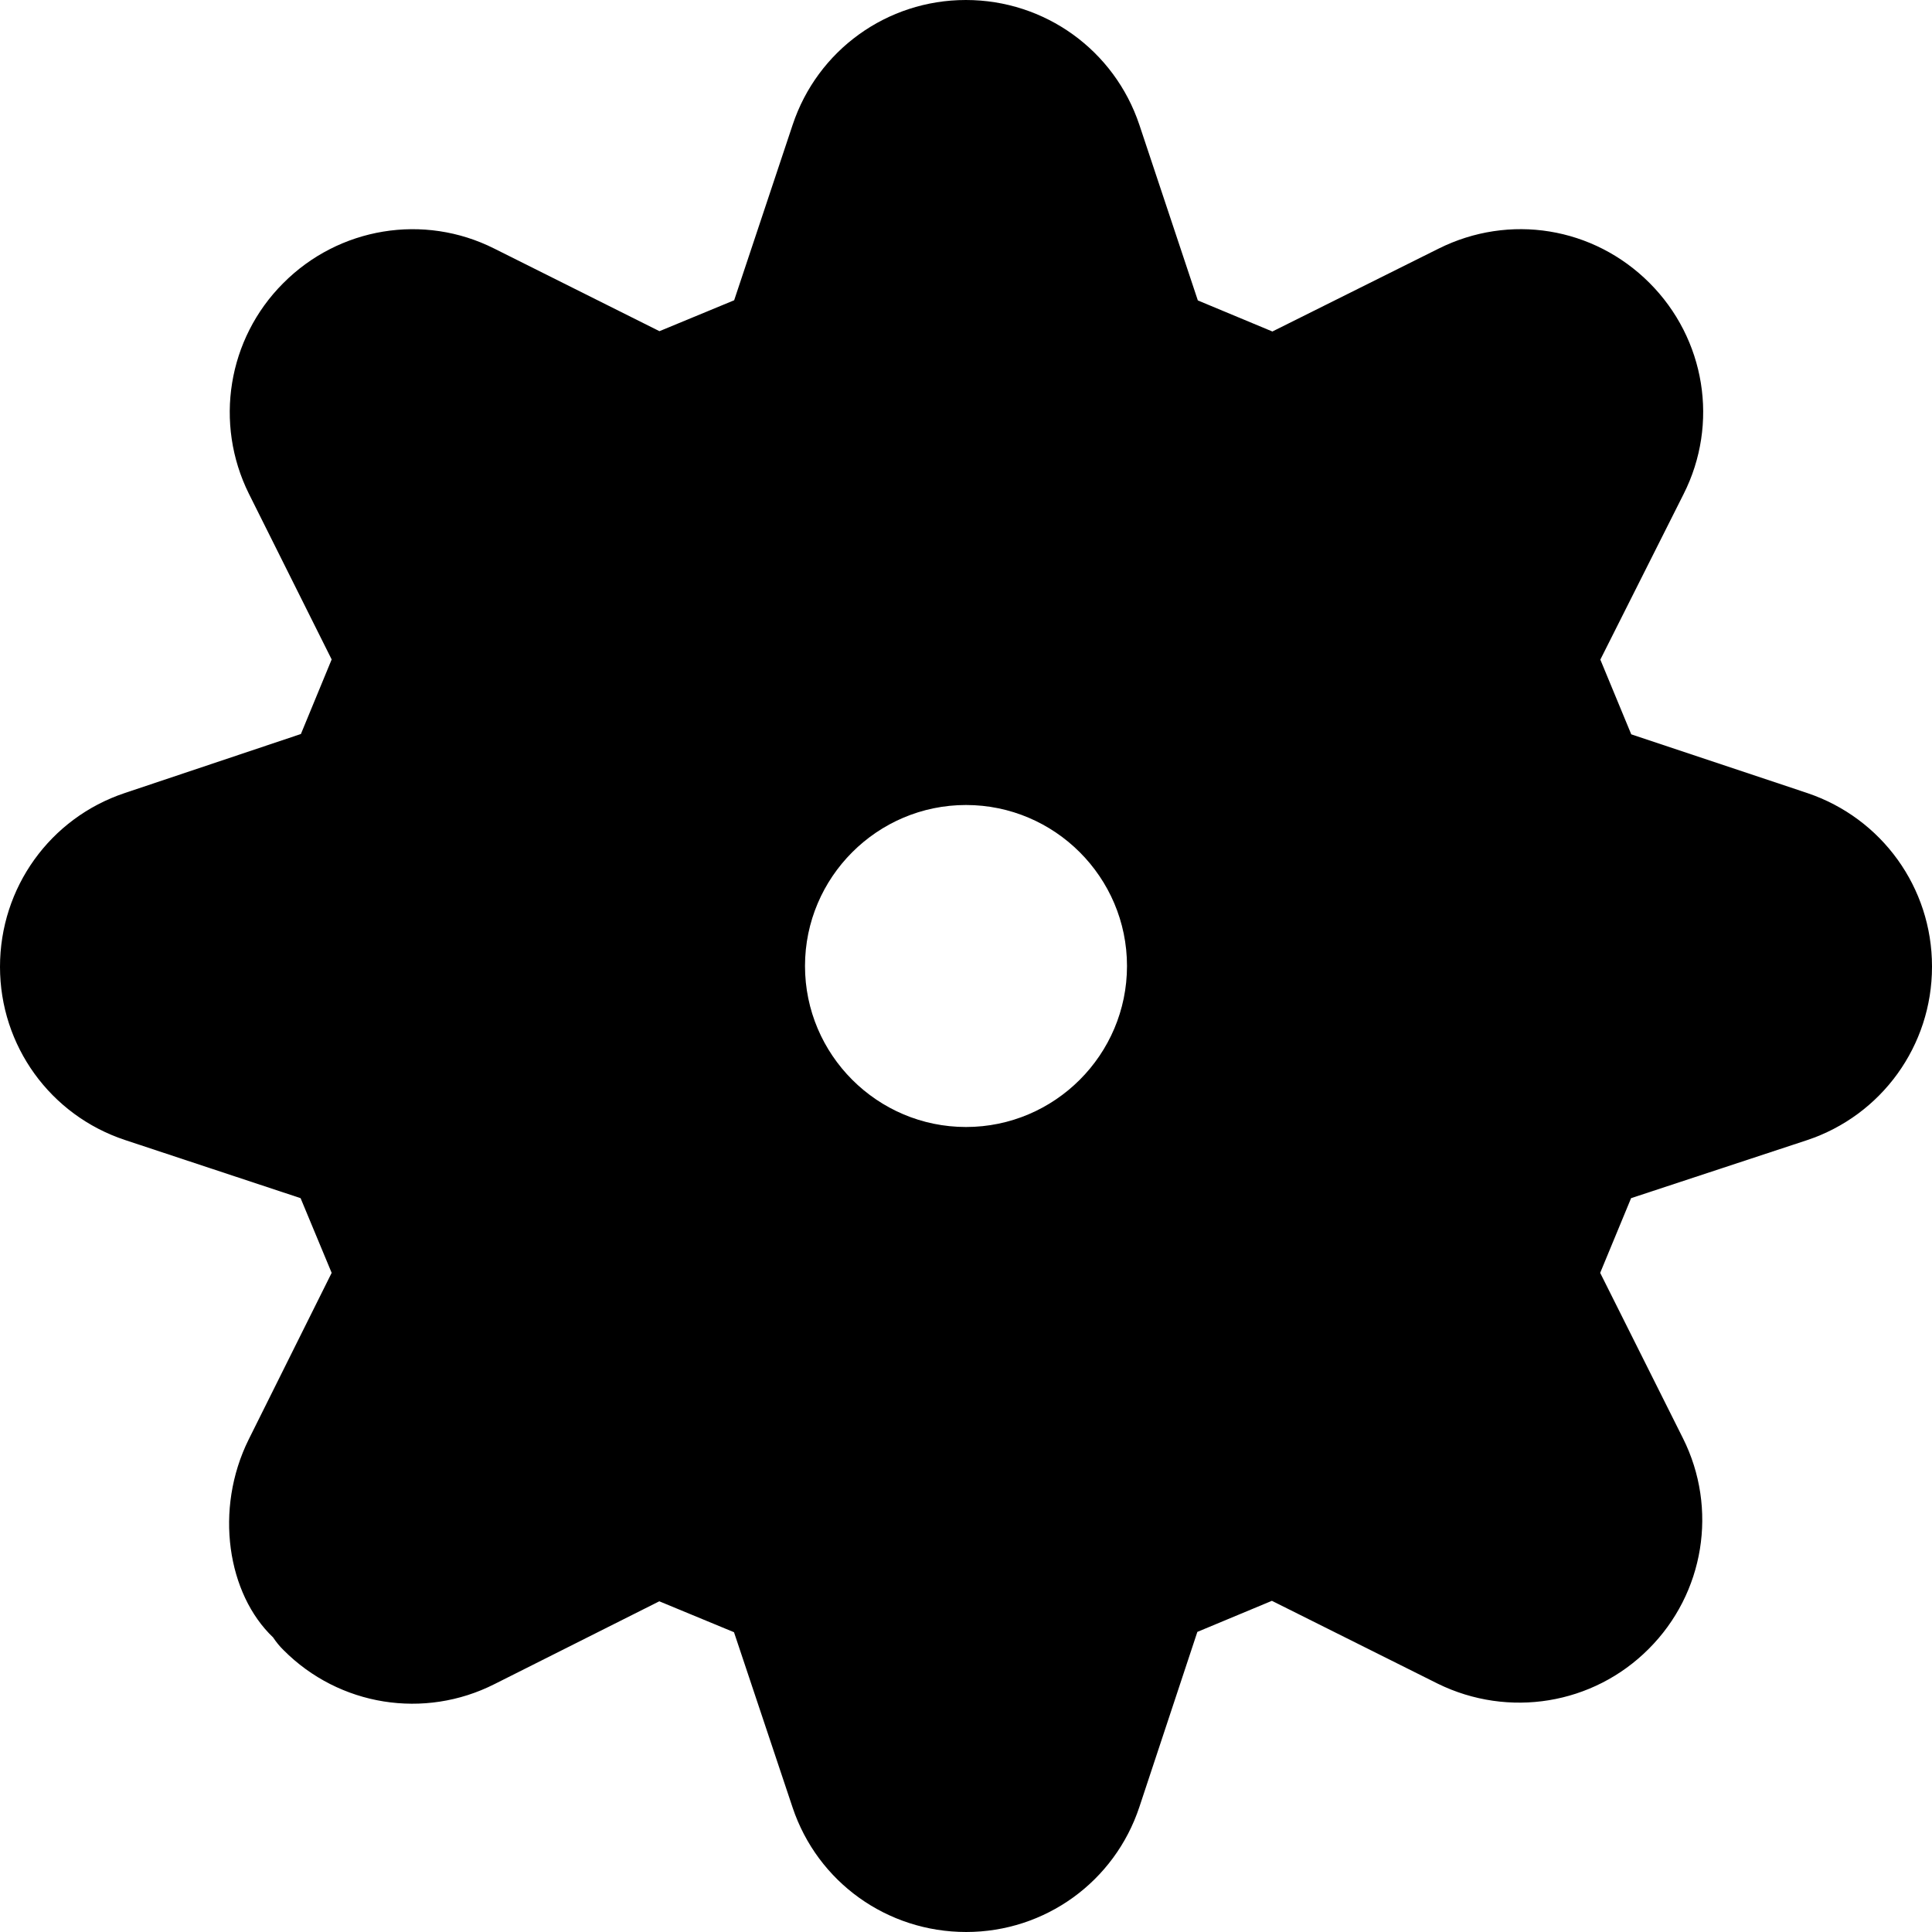 <svg width="12" height="12" viewBox="0 0 12 12" xmlns="http://www.w3.org/2000/svg"><title>settings/settings-active_12</title><path d="M11.226 4.926c.463.156.774.588.774 1.076l0 .003c0 .49-.313.923-.777 1.077l-1.092.36-.192.464.514 1.027c.219.437.133.964-.213 1.309-.345.346-.87.431-1.309.216L7.9 9.943l-.463.193-.36 1.087c-.154.465-.586.777-1.076.777-.491 0-.923-.31-1.078-.773l-.364-1.089-.464-.192-1.023.514c-.436.221-.965.137-1.311-.211-.024-.023-.047-.052-.065-.079-.282-.268-.368-.793-.151-1.23l.515-1.034-.193-.464-1.09-.361C.312 6.927 0 6.495 0 6.005c0-.492.311-.924.774-1.079l1.095-.367.191-.463-.514-1.029c-.217-.437-.132-.963.213-1.308.346-.348.874-.435 1.311-.215l1.026.513.464-.192.363-1.089C5.077.312 5.509 0 5.999 0c.491 0 .923.312 1.078.776l.363 1.09.463.193 1.033-.515c.439-.219.961-.135 1.309.213.348.348.433.875.212 1.312L9.94 4.097l.192.464 1.094.365zM6 7c.551 0 1-.449 1-1 0-.551-.449-1-1-1-.551 0-1 .449-1 1 0 .551.449 1 1 1z" fill="#000" fill-rule="evenodd"/></svg>